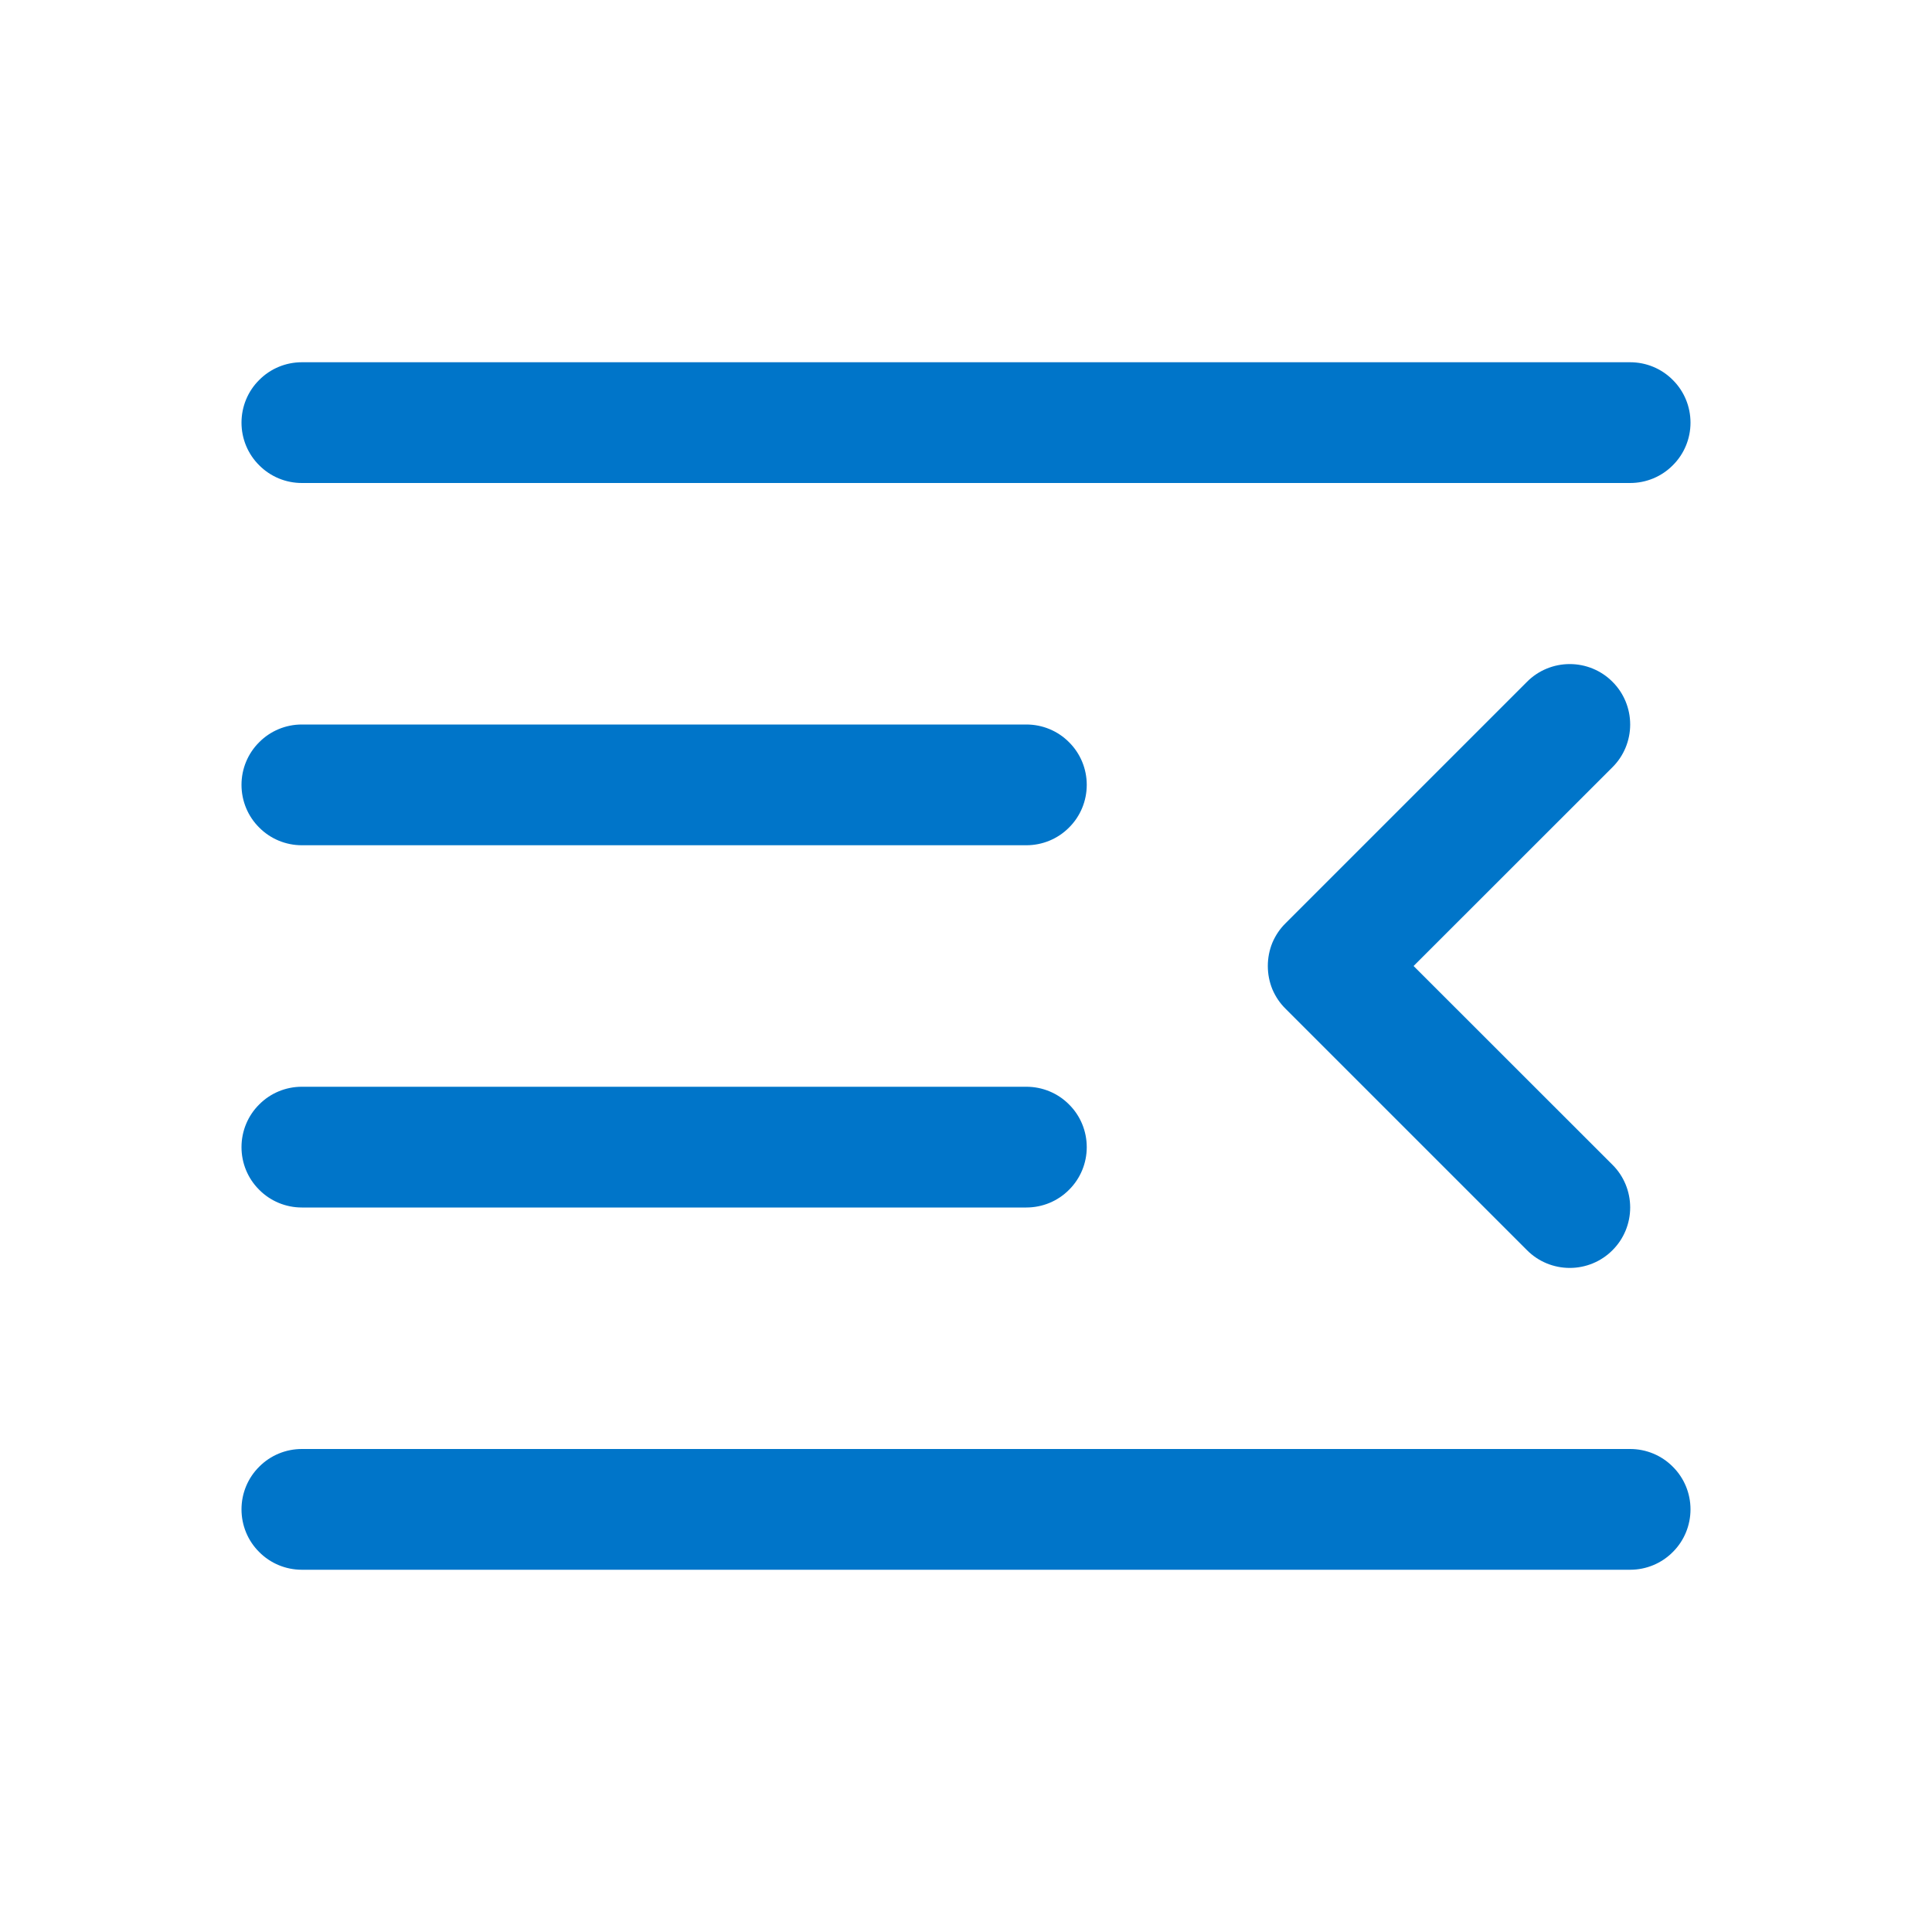 <svg width="18" height="18" viewBox="0 0 18 18" fill="none" xmlns="http://www.w3.org/2000/svg">
<path d="M2.25 3.938C2.25 3.788 2.309 3.645 2.415 3.54C2.52 3.434 2.663 3.375 2.812 3.375H15.188C15.337 3.375 15.48 3.434 15.585 3.54C15.691 3.645 15.75 3.788 15.75 3.938C15.75 4.087 15.691 4.23 15.585 4.335C15.48 4.441 15.337 4.5 15.188 4.5H2.812C2.663 4.5 2.52 4.441 2.415 4.335C2.309 4.23 2.25 4.087 2.25 3.938ZM14.227 6.352C14.332 6.246 14.476 6.187 14.625 6.187C14.774 6.187 14.918 6.246 15.023 6.352C15.129 6.457 15.188 6.601 15.188 6.75C15.188 6.899 15.129 7.043 15.023 7.148L13.17 9L15.023 10.852C15.129 10.957 15.188 11.101 15.188 11.25C15.188 11.399 15.129 11.543 15.023 11.648C14.918 11.754 14.774 11.813 14.625 11.813C14.476 11.813 14.332 11.754 14.227 11.648L11.977 9.398C11.924 9.346 11.883 9.284 11.854 9.216C11.826 9.147 11.812 9.074 11.812 9C11.812 8.926 11.826 8.853 11.854 8.784C11.883 8.716 11.924 8.654 11.977 8.602L14.227 6.352ZM2.25 7.312C2.25 7.163 2.309 7.02 2.415 6.915C2.52 6.809 2.663 6.75 2.812 6.75H9.562C9.712 6.75 9.855 6.809 9.96 6.915C10.066 7.02 10.125 7.163 10.125 7.312C10.125 7.462 10.066 7.605 9.96 7.71C9.855 7.816 9.712 7.875 9.562 7.875H2.812C2.663 7.875 2.52 7.816 2.415 7.71C2.309 7.605 2.25 7.462 2.25 7.312ZM2.25 10.688C2.25 10.538 2.309 10.395 2.415 10.29C2.52 10.184 2.663 10.125 2.812 10.125H9.562C9.712 10.125 9.855 10.184 9.96 10.29C10.066 10.395 10.125 10.538 10.125 10.688C10.125 10.837 10.066 10.98 9.96 11.085C9.855 11.191 9.712 11.25 9.562 11.25H2.812C2.663 11.25 2.52 11.191 2.415 11.085C2.309 10.98 2.25 10.837 2.25 10.688ZM2.25 14.062C2.25 13.913 2.309 13.77 2.415 13.665C2.52 13.559 2.663 13.5 2.812 13.5H15.188C15.337 13.5 15.48 13.559 15.585 13.665C15.691 13.77 15.75 13.913 15.75 14.062C15.75 14.212 15.691 14.355 15.585 14.46C15.48 14.566 15.337 14.625 15.188 14.625H2.812C2.663 14.625 2.52 14.566 2.415 14.46C2.309 14.355 2.25 14.212 2.25 14.062Z" fill="#0075C9"/>
</svg>
